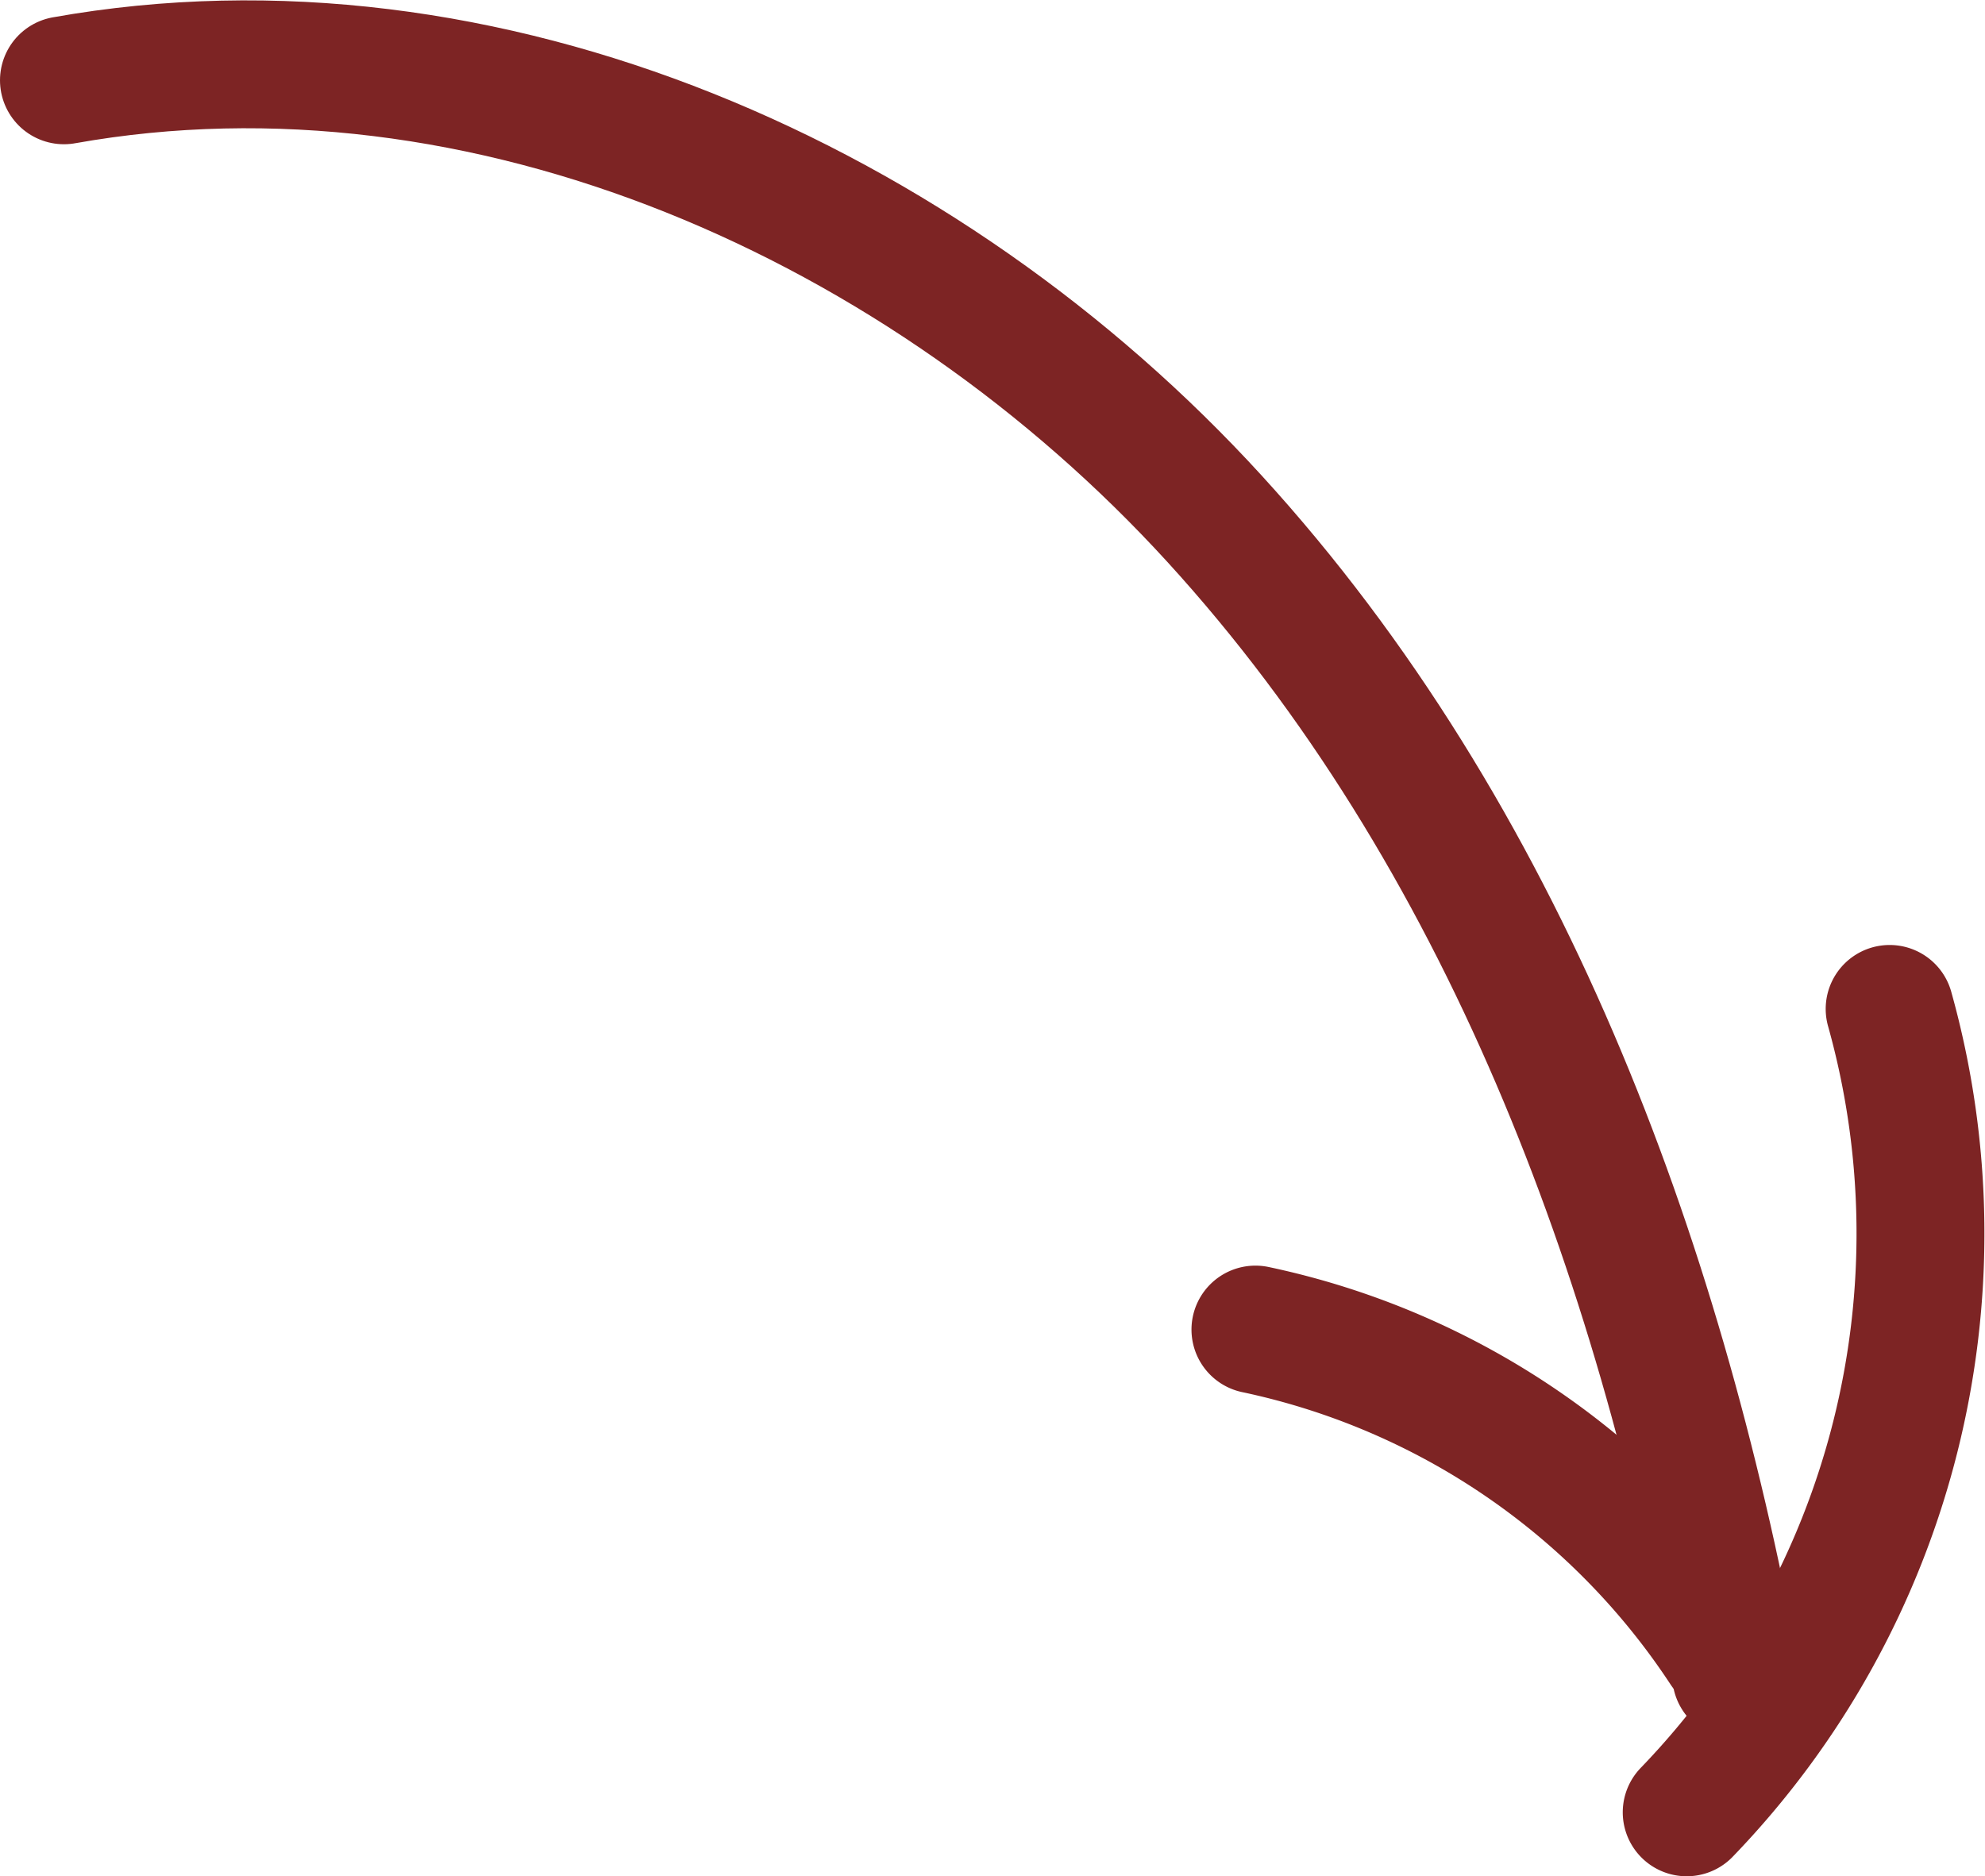<svg xmlns="http://www.w3.org/2000/svg" viewBox="0 0 105.54 99.77"><defs><style>.cls-1{fill:none;stroke:#7d2424;stroke-linecap:round;stroke-linejoin:round;stroke-width:6.8px;}</style></defs><title>Ресурс 1</title><g id="Слой_2" data-name="Слой 2"><g id="Слой_1-2" data-name="Слой 1"><path class="cls-1" d="M3.4,4.27c22.42-4,45.82,6.5,61.18,23.32s23.59,39.1,27.73,61.5"/><path class="cls-1" d="M66.75,70.7a39.62,39.62,0,0,1,24.91,17"/><path class="cls-1" d="M100.47,53.65A44.32,44.32,0,0,1,89.68,96.37"/></g></g></svg>